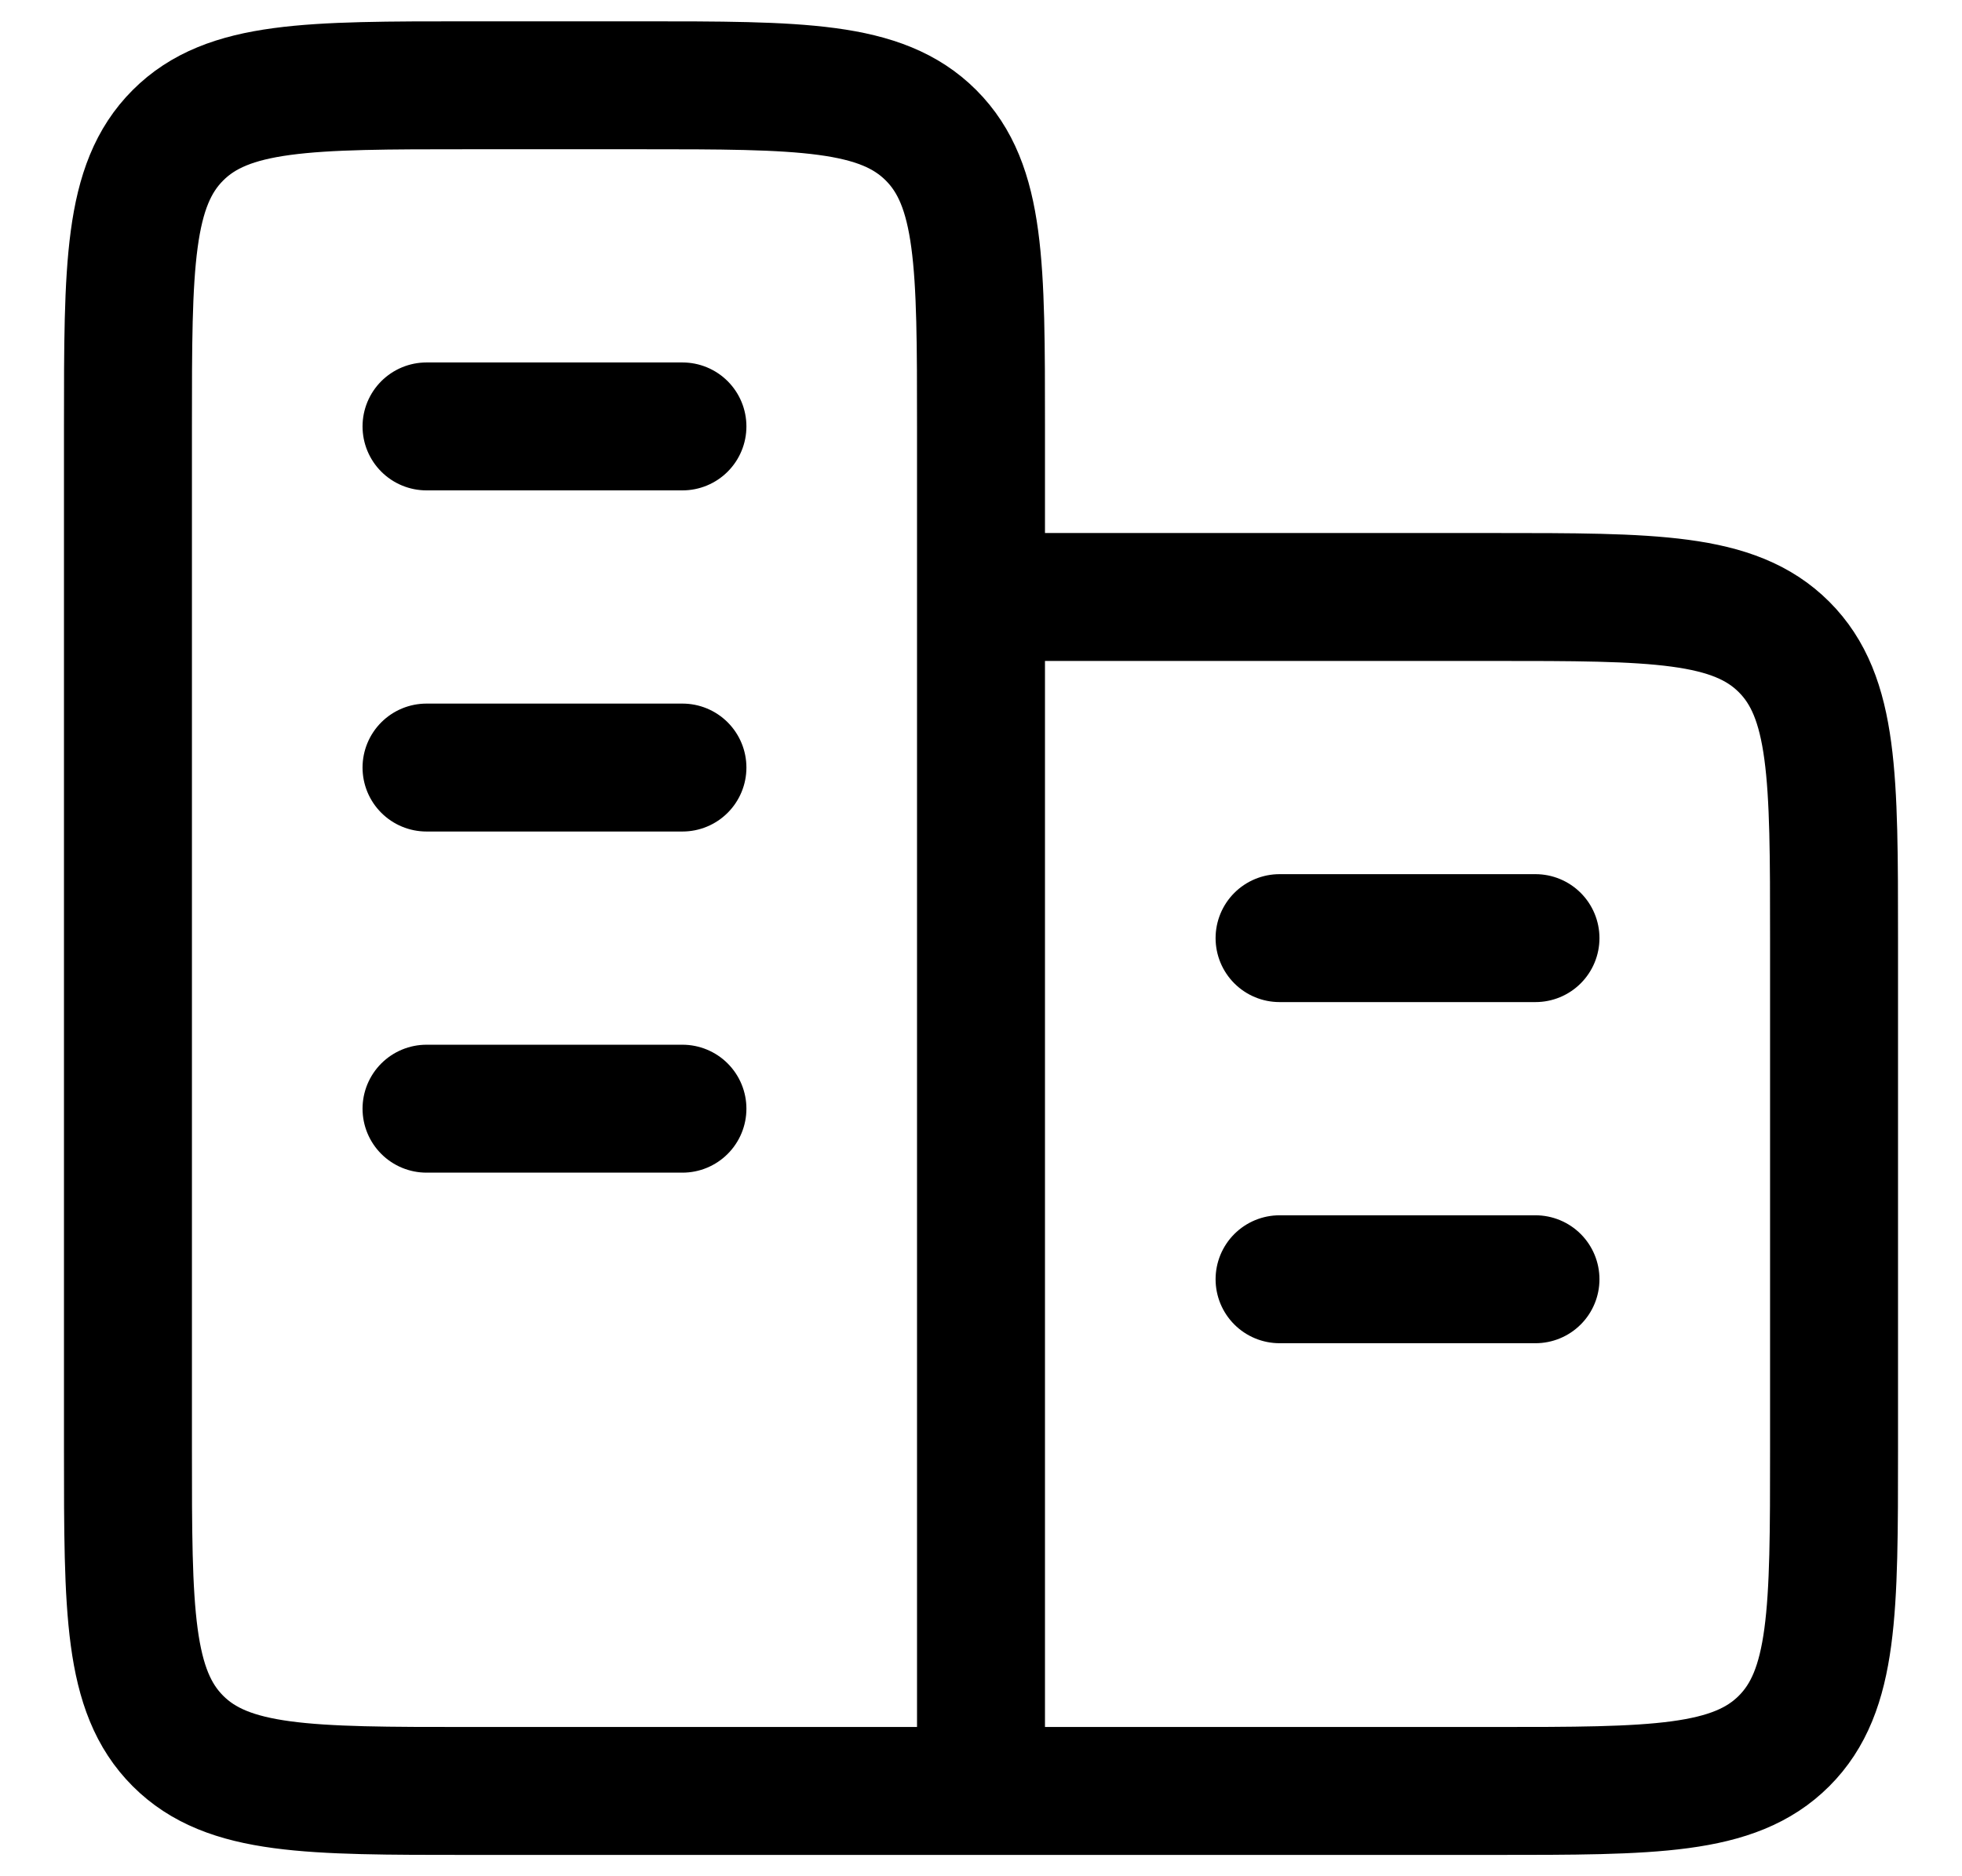 <svg width="23" height="22" viewBox="0 0 23 22" fill="none" xmlns="http://www.w3.org/2000/svg">
<path d="M11.5 21V5C11.5 3.114 11.5 2.172 10.914 1.586C10.328 1 9.386 1 7.5 1H5.5C3.614 1 2.672 1 2.086 1.586C1.5 2.172 1.5 3.114 1.5 5V17C1.5 18.886 1.5 19.828 2.086 20.414C2.672 21 3.614 21 5.5 21H11.5ZM11.5 21H17.5C19.386 21 20.328 21 20.914 20.414C21.5 19.828 21.5 18.886 21.5 17V11C21.5 9.114 21.5 8.172 20.914 7.586C20.328 7 19.386 7 17.5 7H11.5M18 15H15M18 11H15M8 13H5M8 9H5M8 5H5" stroke="black" stroke-width="1.5" stroke-linecap="round" stroke-linejoin="round"/>
</svg>
